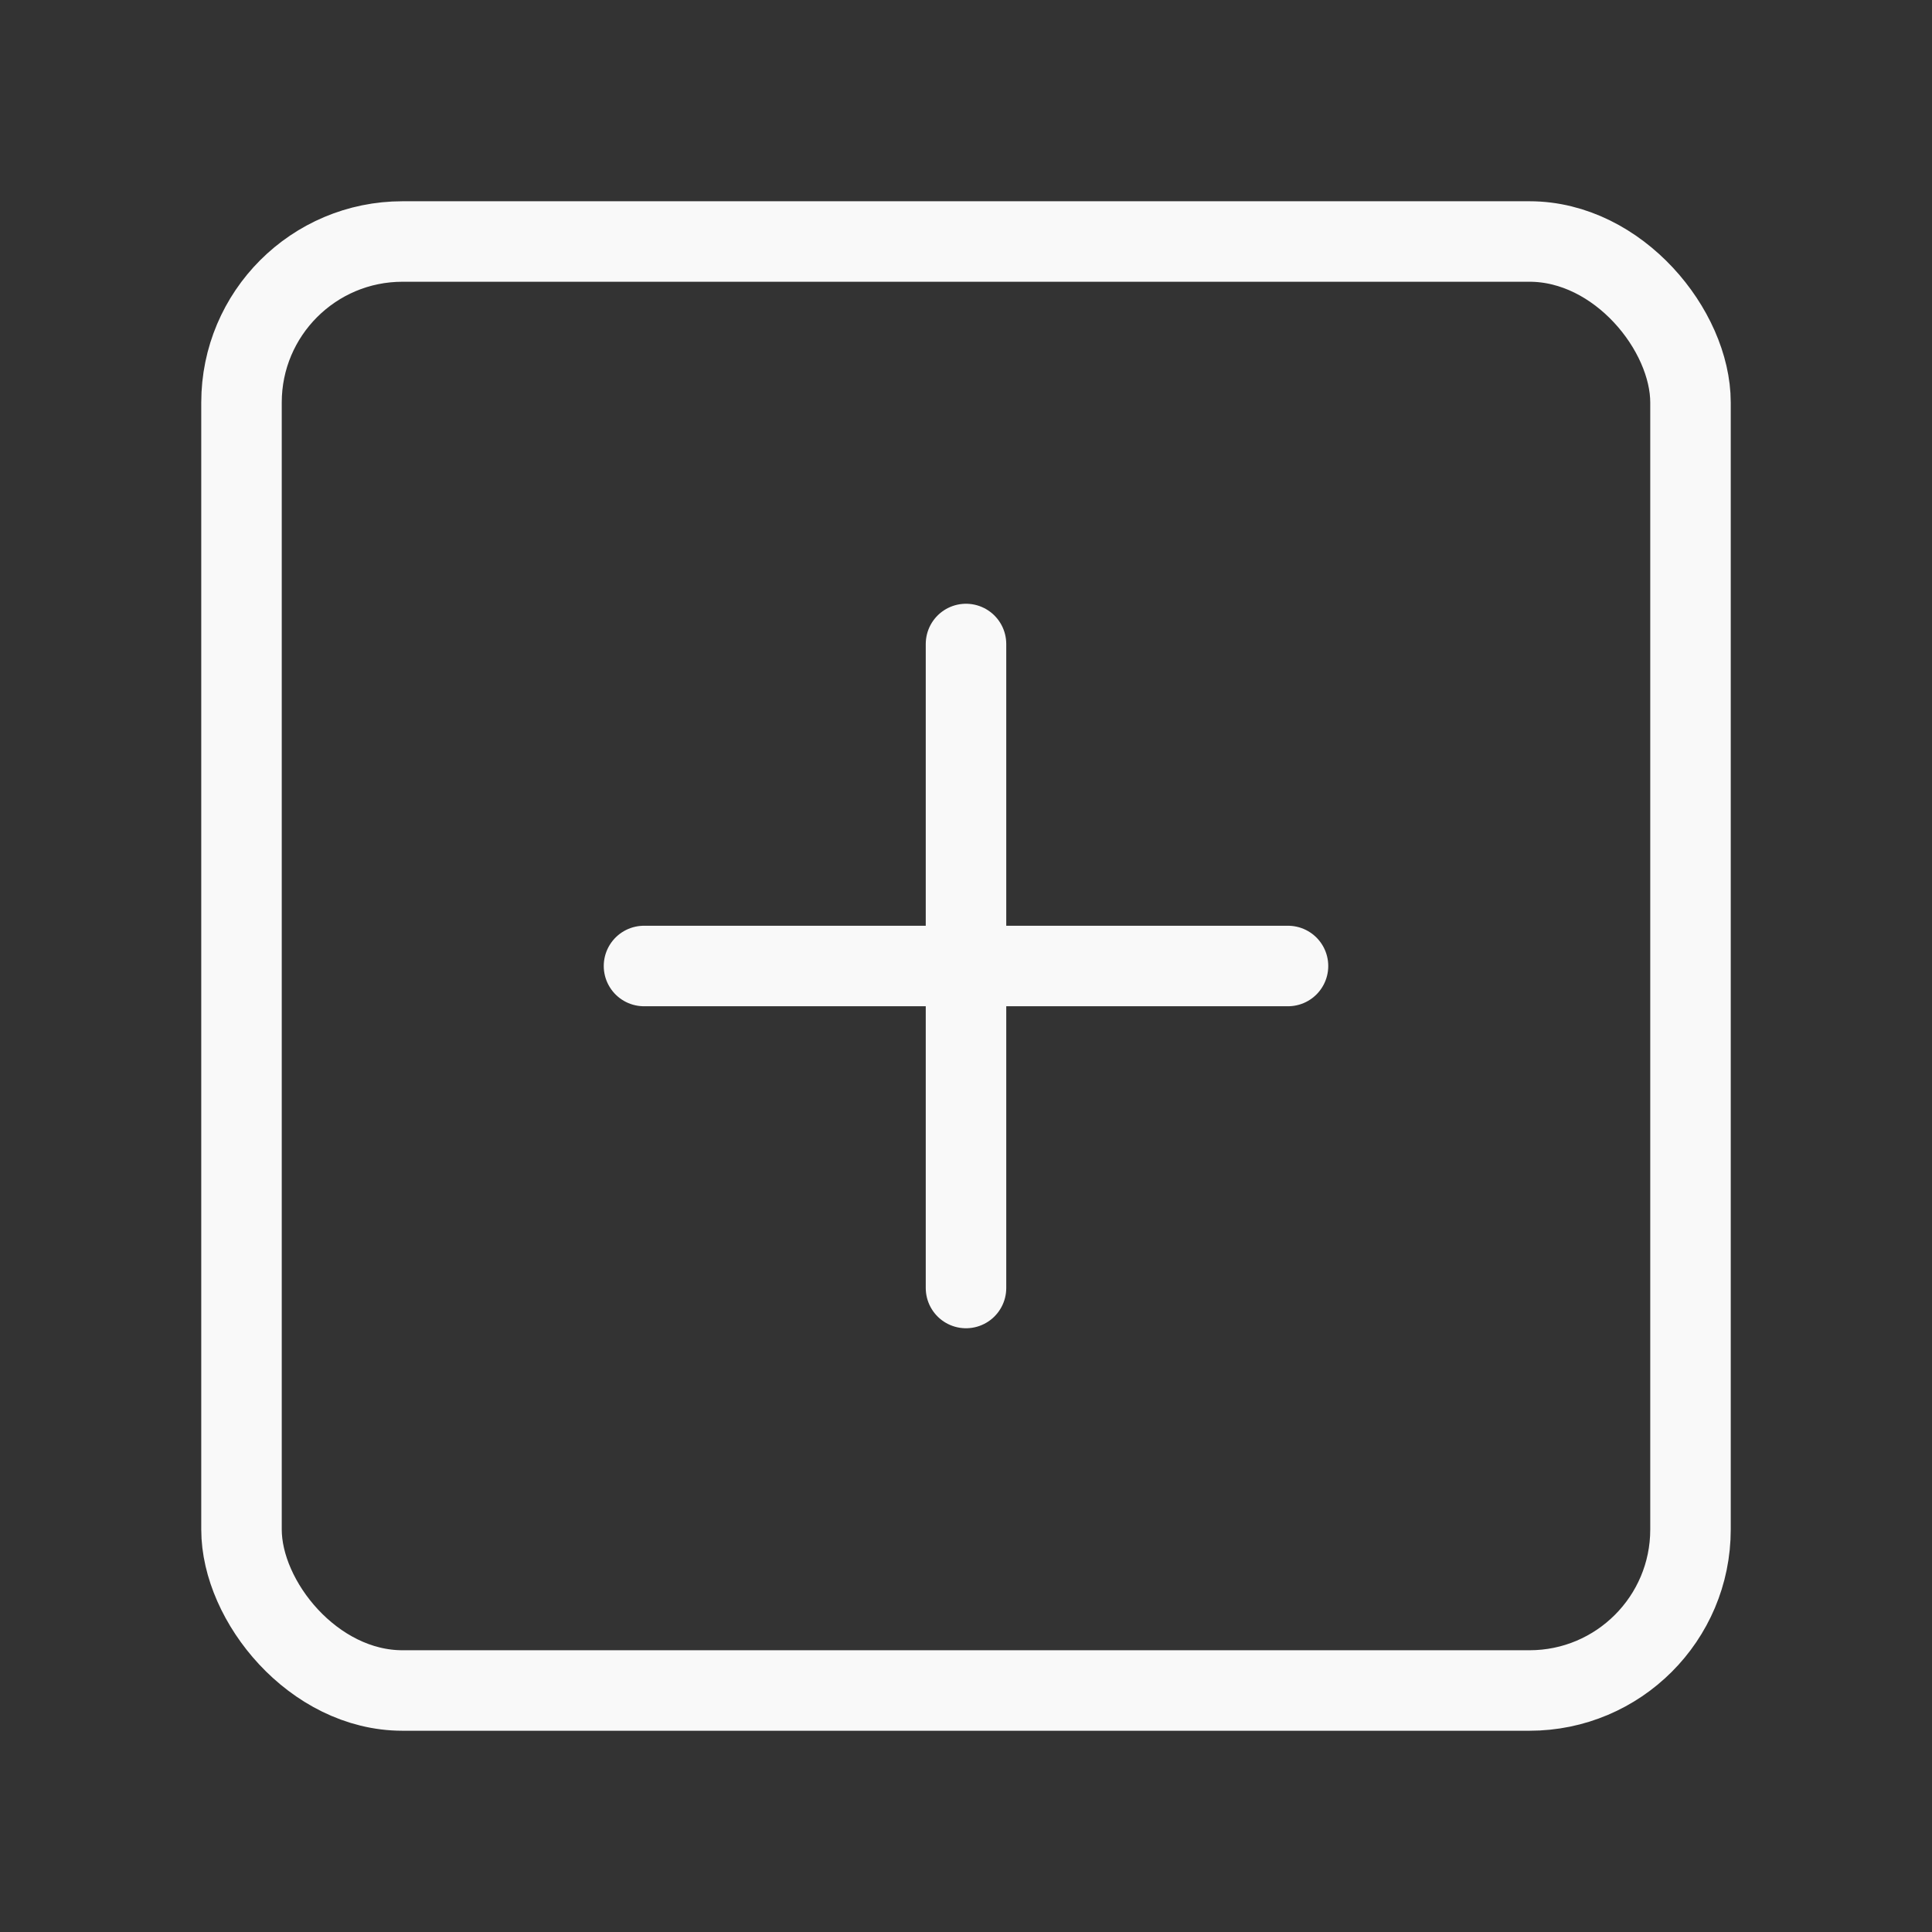 <svg xmlns="http://www.w3.org/2000/svg" width="24" height="24" viewBox="0 0 24 24" fill="none" stroke="currentColor" stroke-width="1" stroke-linecap="round" stroke-linejoin="round" class="feather feather-plus-square"><rect x="0" y="0" width="24" height="24" fill="#333333" stroke="none"/><rect x="3" y="3" width="18" height="18" rx="2" ry="2" stroke="#f9f9f9"></rect><line x1="12" y1="8" x2="12" y2="16" stroke="#f9f9f9"></line><line x1="8" y1="12" x2="16" y2="12" stroke="#f9f9f9"></line></svg>